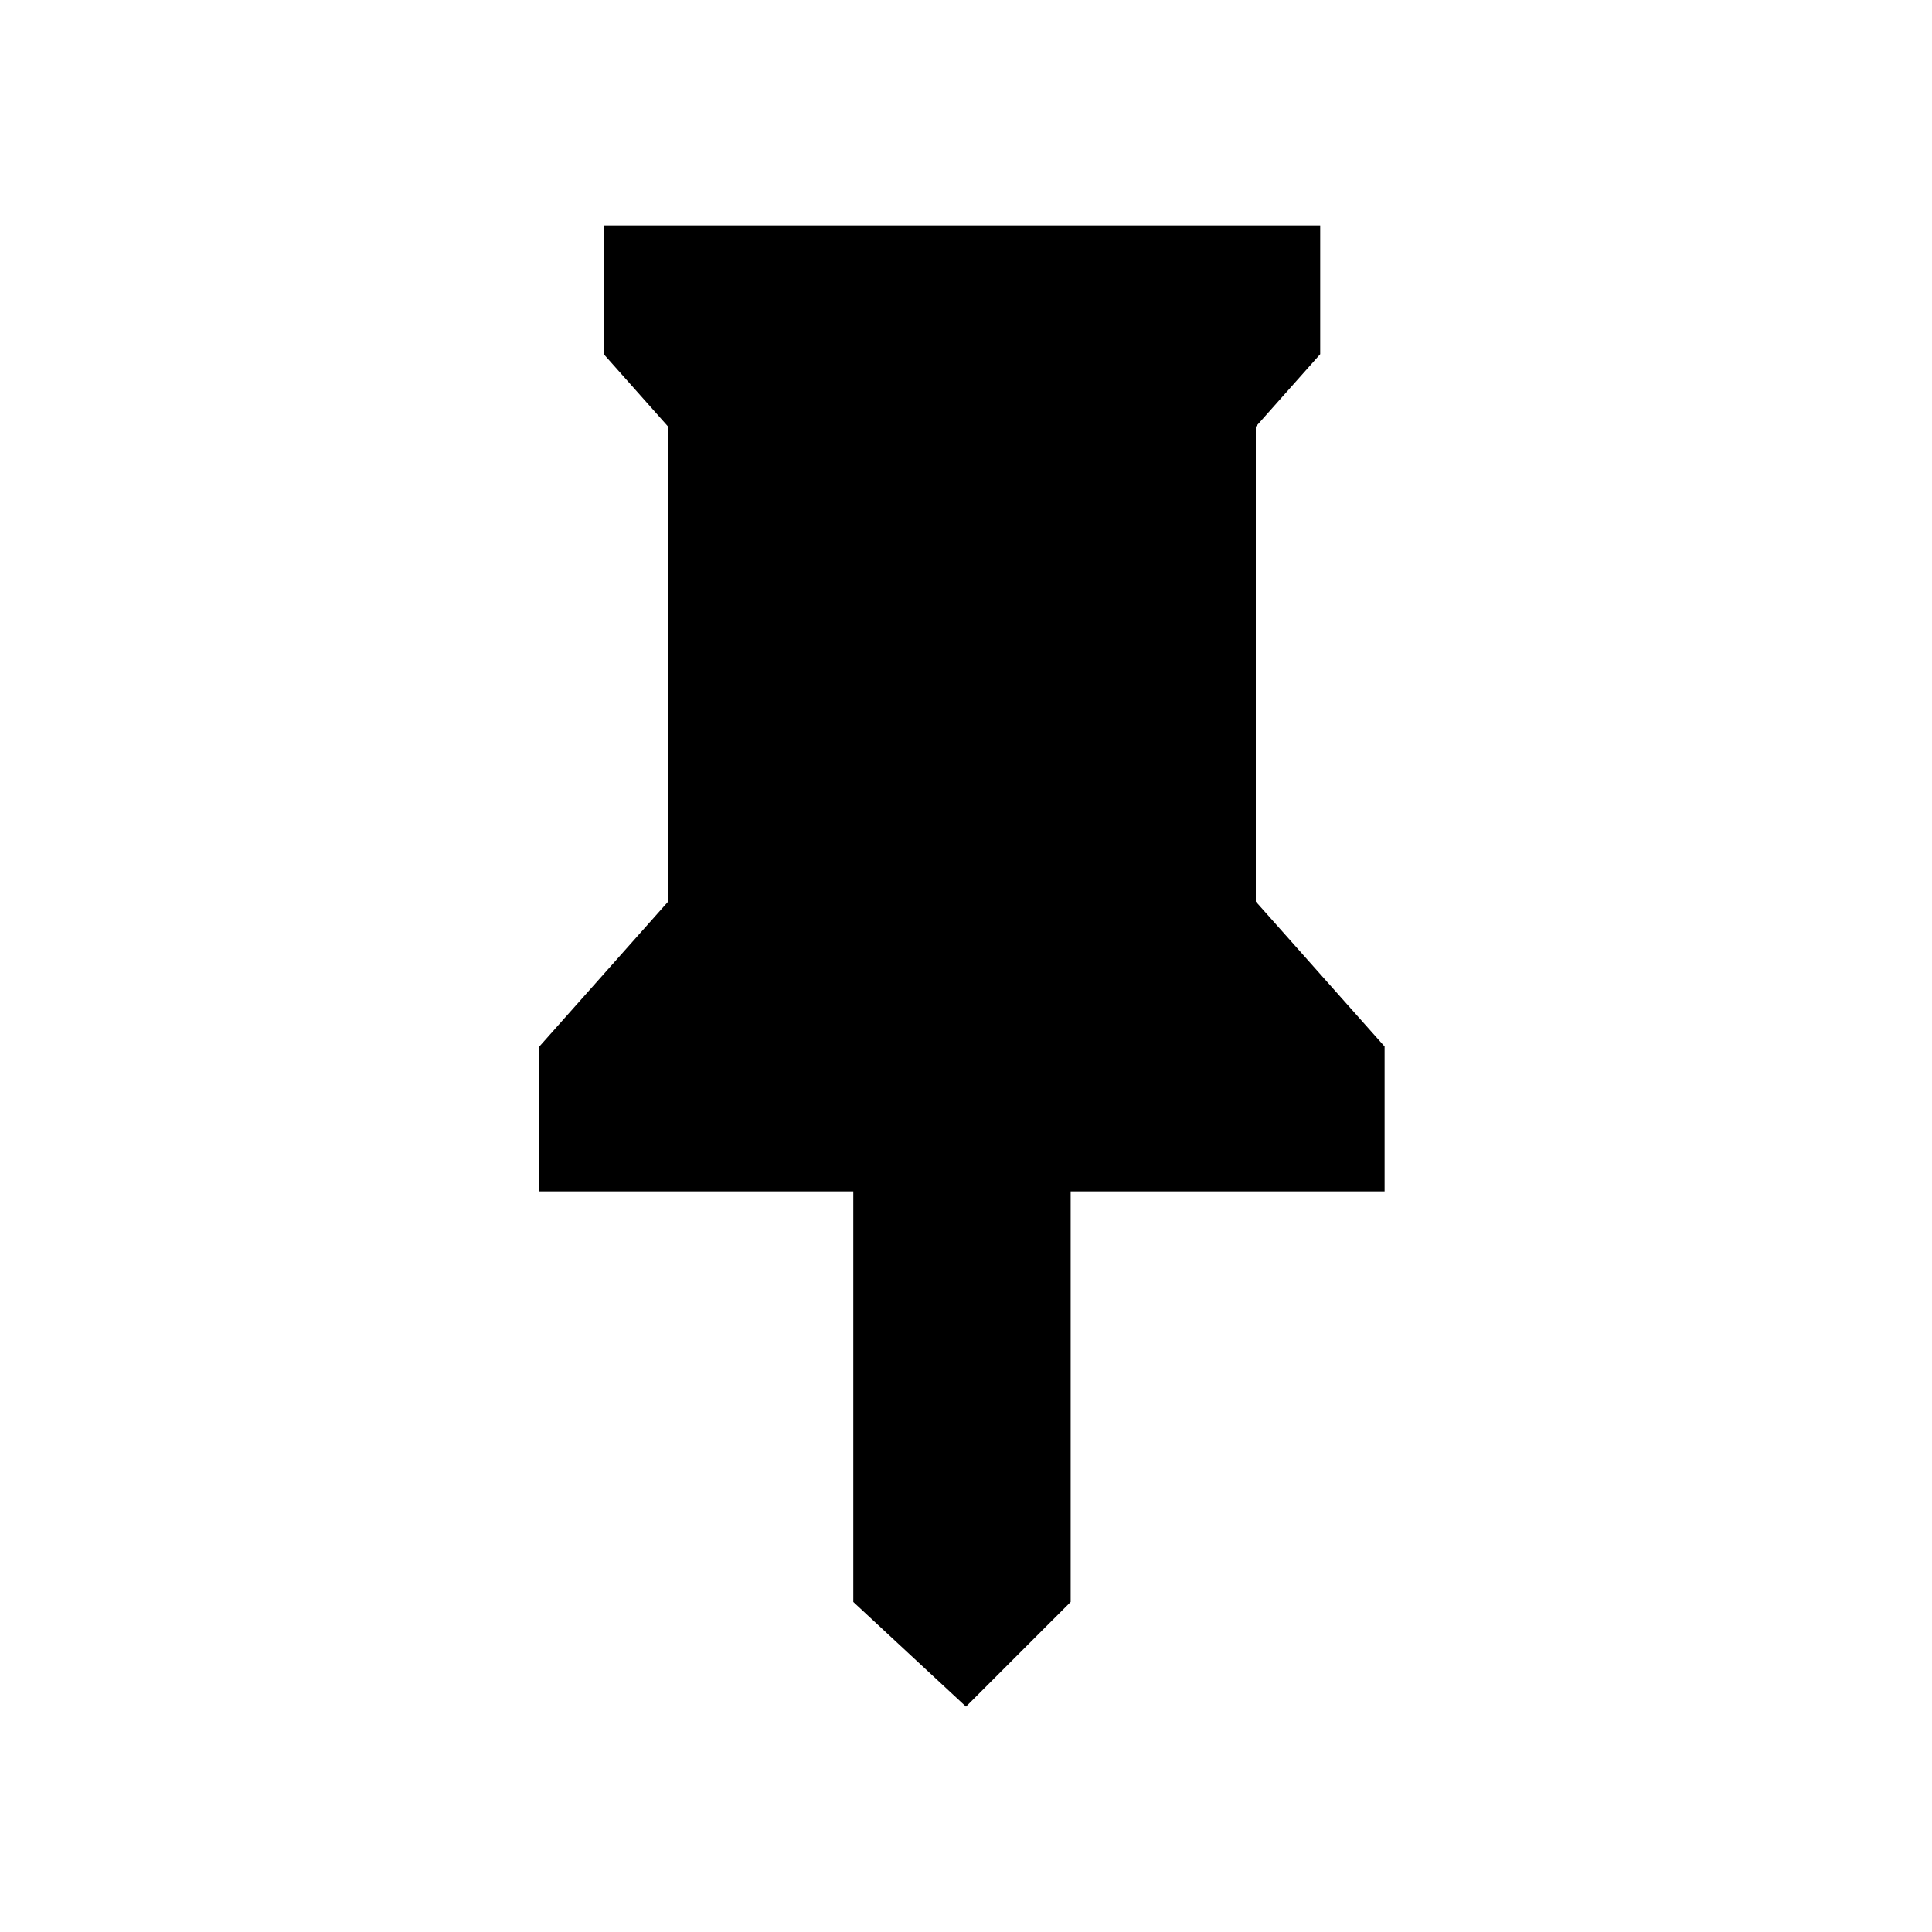<?xml version="1.0" encoding="utf-8"?>
<!-- Generator: Adobe Illustrator 19.0.0, SVG Export Plug-In . SVG Version: 6.00 Build 0)  -->
<svg version="1.1" id="Layer_1" xmlns="http://www.w3.org/2000/svg" xmlns:xlink="http://www.w3.org/1999/xlink" x="0px" y="0px"
	 viewBox="-271 357 24 24" style="enable-background:new -271 357 24 24;" xml:space="preserve">
<style type="text/css">
	.st0{fill:none;}
</style>
<rect x="-271" y="357" class="st0" width="24" height="24"/>
<polygon points="-253.8,370 -253.8,370 -255.4,368.2 -255.4,362.3 -254.6,361.4 -254.6,359.8 -263.5,359.8 -263.5,361.4 
	-262.7,362.3 -262.7,368.2 -264.3,370 -264.3,370 -264.3,371.8 -260.4,371.8 -260.4,376.9 -259,378.2 -257.7,376.9 -257.7,371.8 
	-253.8,371.8 "/>
</svg>
